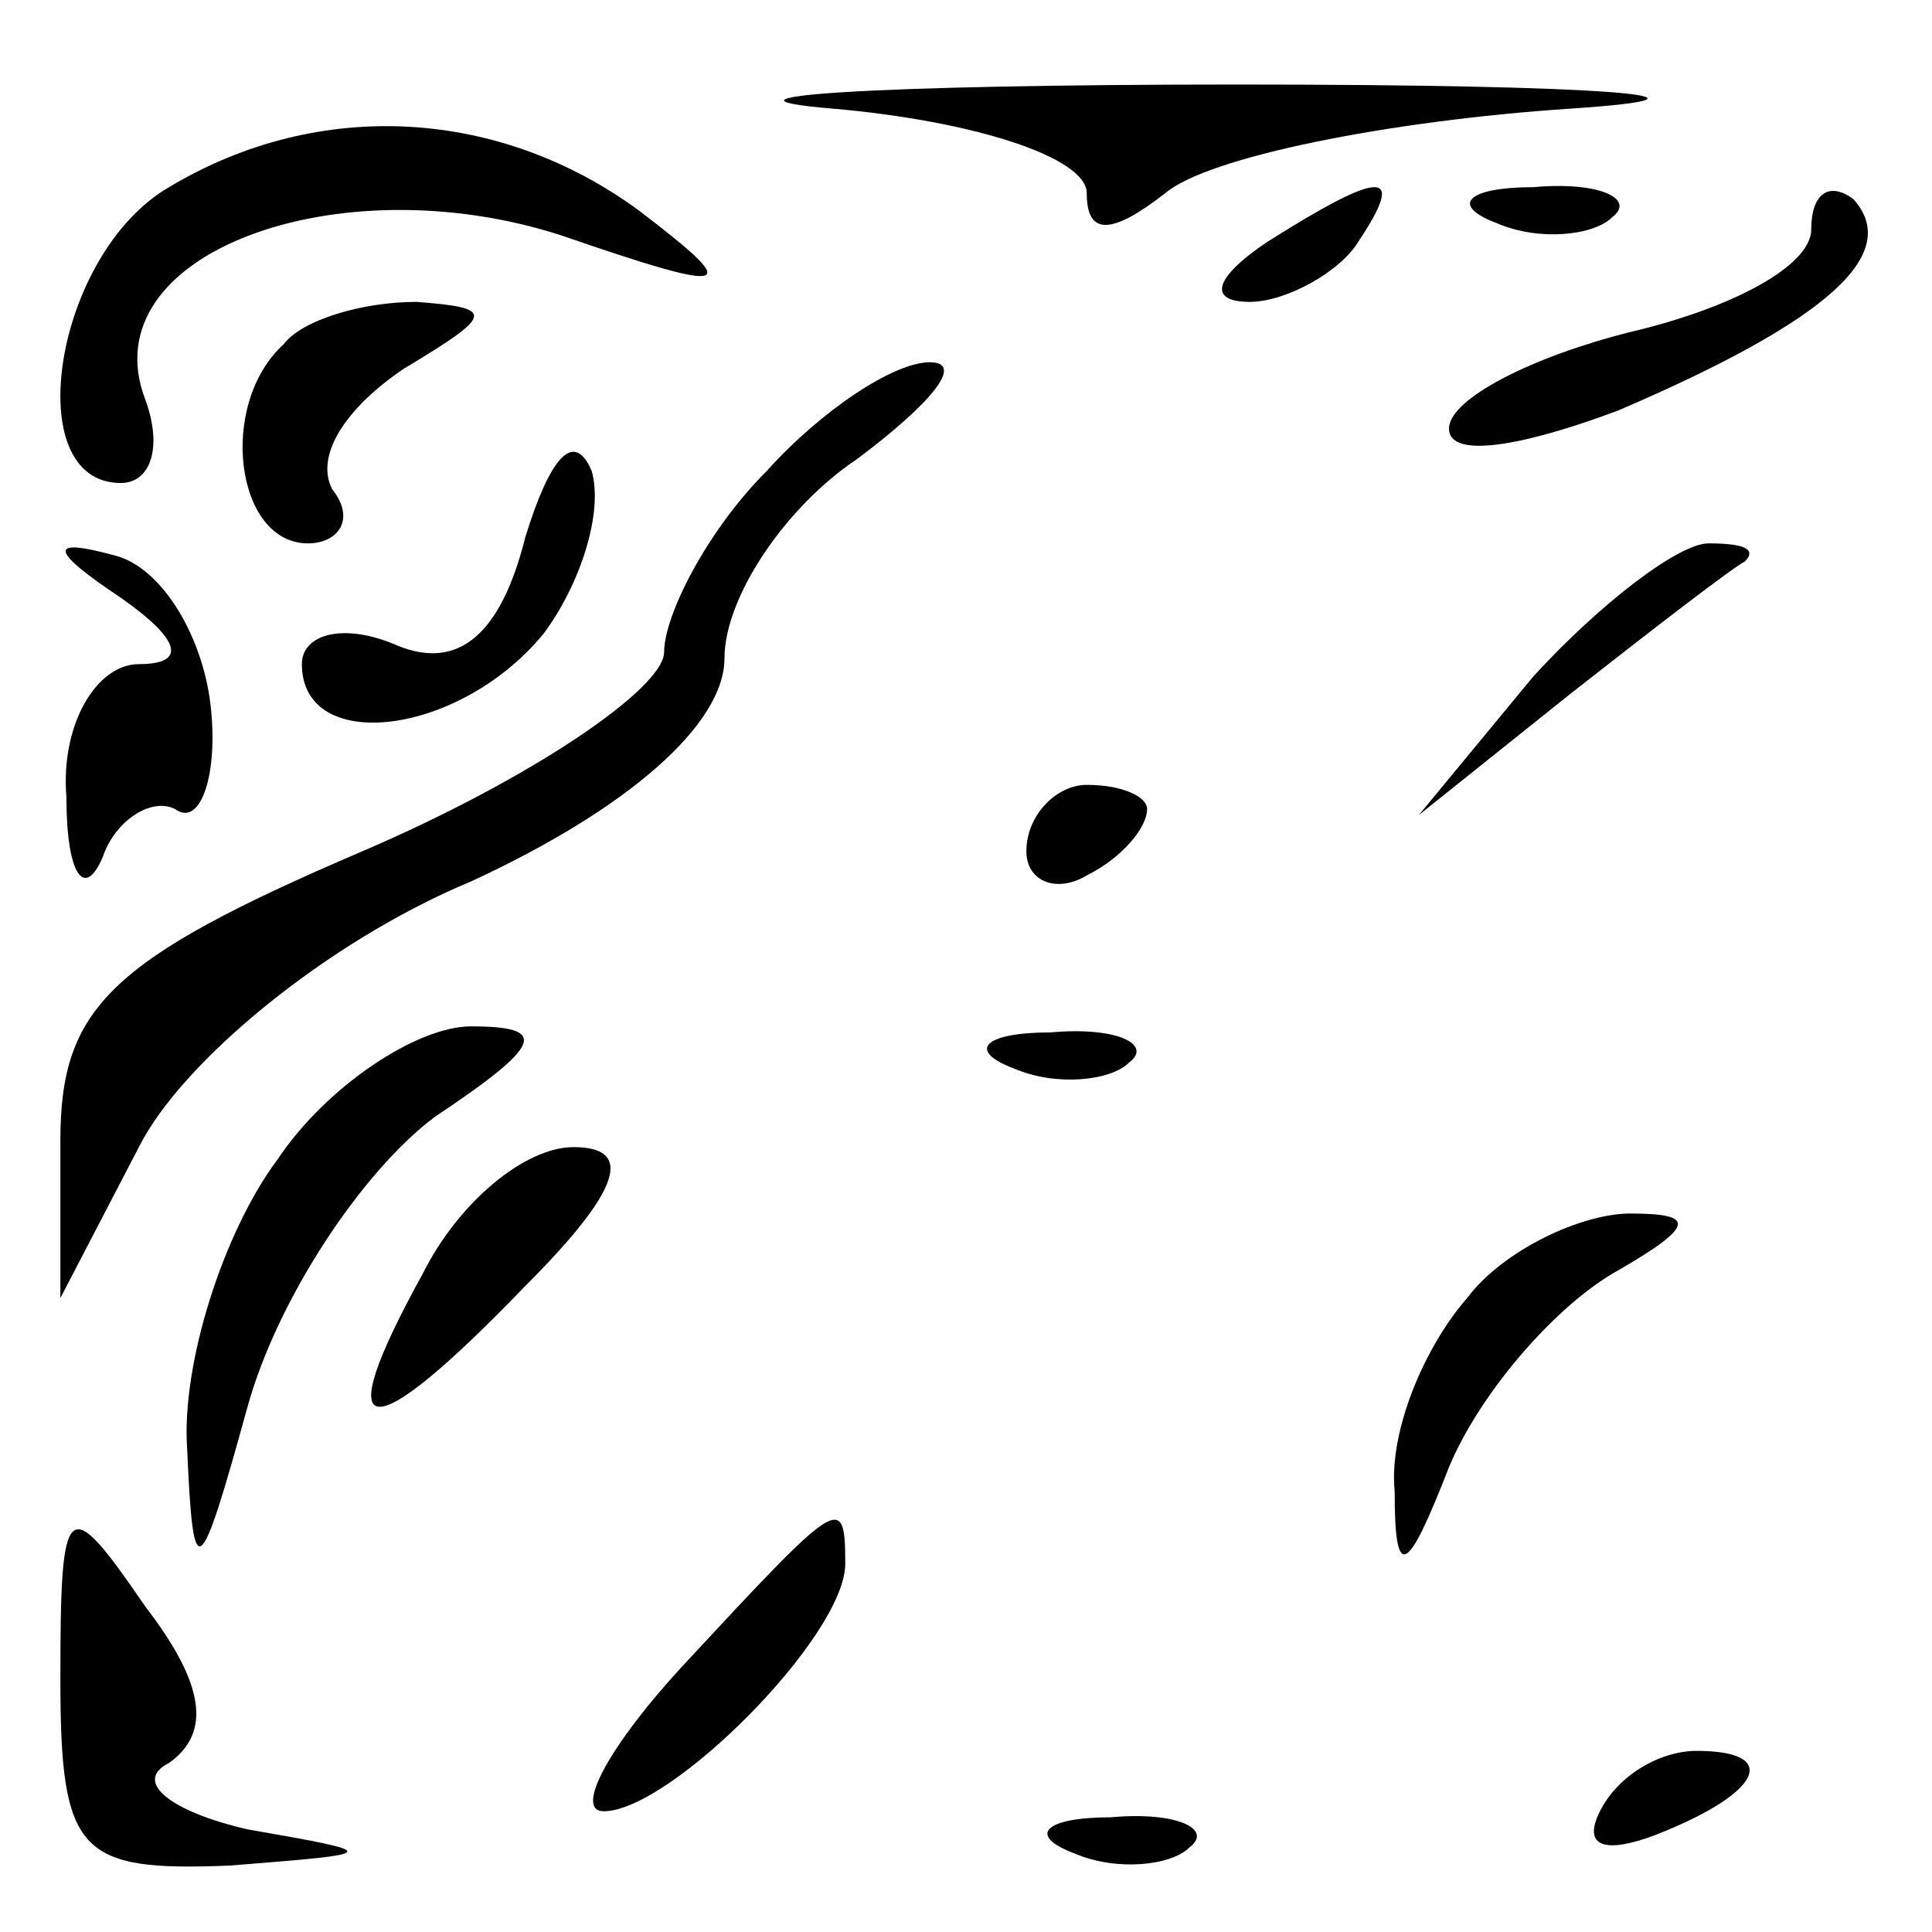 <?xml version="1.0" standalone="no"?>
<!DOCTYPE svg PUBLIC "-//W3C//DTD SVG 20010904//EN"
 "http://www.w3.org/TR/2001/REC-SVG-20010904/DTD/svg10.dtd">
<svg version="1.0" xmlns="http://www.w3.org/2000/svg"
 width="32pt" height="32pt" viewBox="0 0 32 32"
 preserveAspectRatio="xMidYMid meet">
<g transform="translate(0,32) scale(0.1,-0.1)"
fill="#000000" stroke="none">
<path fill="#000000" stroke="none" d="M138 302 c23 -2 42 -8 42 -14 0 -7 4
-7 13 0 7 6 37 12 67 14 30 2 6 4 -55 4 -60 0 -91 -2 -67 -4z"/>
<path fill="#000000" stroke="none" d="M28 289 c-19 -11 -25 -49 -8 -49 5 0 7
6 4 14 -9 24 32 39 69 27 29 -10 30 -9 13 4 -23 17 -53 19 -78 4z"/>
<path fill="#000000" stroke="none" d="M210 280 c-9 -6 -10 -10 -3 -10 6 0 15
5 18 10 8 12 4 12 -15 0z"/>
<path fill="#000000" stroke="none" d="M248 283 c7 -3 16 -2 19 1 4 3 -2 6
-13 5 -11 0 -14 -3 -6 -6z"/>
<path fill="#000000" stroke="none" d="M300 282 c0 -6 -13 -13 -30 -17 -16 -4
-30 -11 -30 -16 0 -5 12 -3 28 3 35 15 47 26 39 35 -4 3 -7 1 -7 -5z"/>
<path fill="#000000" stroke="none" d="M47 263 c-11 -10 -8 -33 4 -33 5 0 8 4
4 9 -3 6 3 14 12 20 15 9 15 10 2 11 -9 0 -19 -3 -22 -7z"/>
<path fill="#000000" stroke="none" d="M127 242 c-10 -10 -17 -24 -17 -30 0
-6 -22 -21 -50 -33 -42 -18 -50 -26 -50 -48 l0 -26 13 25 c7 14 31 34 55 44
26 12 42 26 42 37 0 10 10 25 22 33 12 9 18 16 12 16 -6 0 -18 -8 -27 -18z"/>
<path fill="#000000" stroke="none" d="M87 231 c-4 -16 -11 -22 -21 -18 -9 4
-16 2 -16 -3 0 -15 26 -12 40 5 6 8 10 20 8 27 -3 7 -7 2 -11 -11z"/>
<path fill="#000000" stroke="none" d="M20 221 c10 -7 11 -11 3 -11 -7 0 -13
-10 -12 -22 0 -13 3 -17 6 -10 2 6 8 10 12 8 4 -3 7 5 6 16 -1 12 -8 24 -16
26 -11 3 -11 1 1 -7z"/>
<path fill="#000000" stroke="none" d="M254 208 l-19 -23 25 20 c14 11 27 21
29 22 2 2 0 3 -6 3 -5 0 -18 -10 -29 -22z"/>
<path fill="#000000" stroke="none" d="M170 179 c0 -5 5 -7 10 -4 6 3 10 8 10
11 0 2 -4 4 -10 4 -5 0 -10 -5 -10 -11z"/>
<path fill="#000000" stroke="none" d="M46 128 c-9 -12 -16 -34 -15 -48 1 -23
2 -22 10 7 5 18 19 39 31 48 18 12 19 15 6 15 -9 0 -24 -10 -32 -22z"/>
<path fill="#000000" stroke="none" d="M168 143 c7 -3 16 -2 19 1 4 3 -2 6
-13 5 -11 0 -14 -3 -6 -6z"/>
<path fill="#000000" stroke="none" d="M70 109 c-16 -29 -9 -29 17 -2 16 16
18 23 8 23 -8 0 -19 -9 -25 -21z"/>
<path fill="#000000" stroke="none" d="M243 105 c-7 -8 -13 -22 -12 -32 0 -15
2 -14 9 4 5 12 17 26 27 32 14 8 14 10 3 10 -8 0 -21 -6 -27 -14z"/>
<path fill="#000000" stroke="none" d="M10 42 c0 -29 3 -32 28 -31 25 2 26 2
3 6 -13 3 -19 8 -13 11 7 5 6 13 -4 26 -13 19 -14 18 -14 -12z"/>
<path fill="#000000" stroke="none" d="M113 44 c-12 -13 -18 -24 -13 -24 11 0
40 29 40 41 0 12 -1 11 -27 -17z"/>
<path fill="#000000" stroke="none" d="M265 20 c-3 -6 1 -7 9 -4 18 7 21 14 7
14 -6 0 -13 -4 -16 -10z"/>
<path fill="#000000" stroke="none" d="M178 13 c7 -3 16 -2 19 1 4 3 -2 6 -13
5 -11 0 -14 -3 -6 -6z"/>
</g>
</svg>
